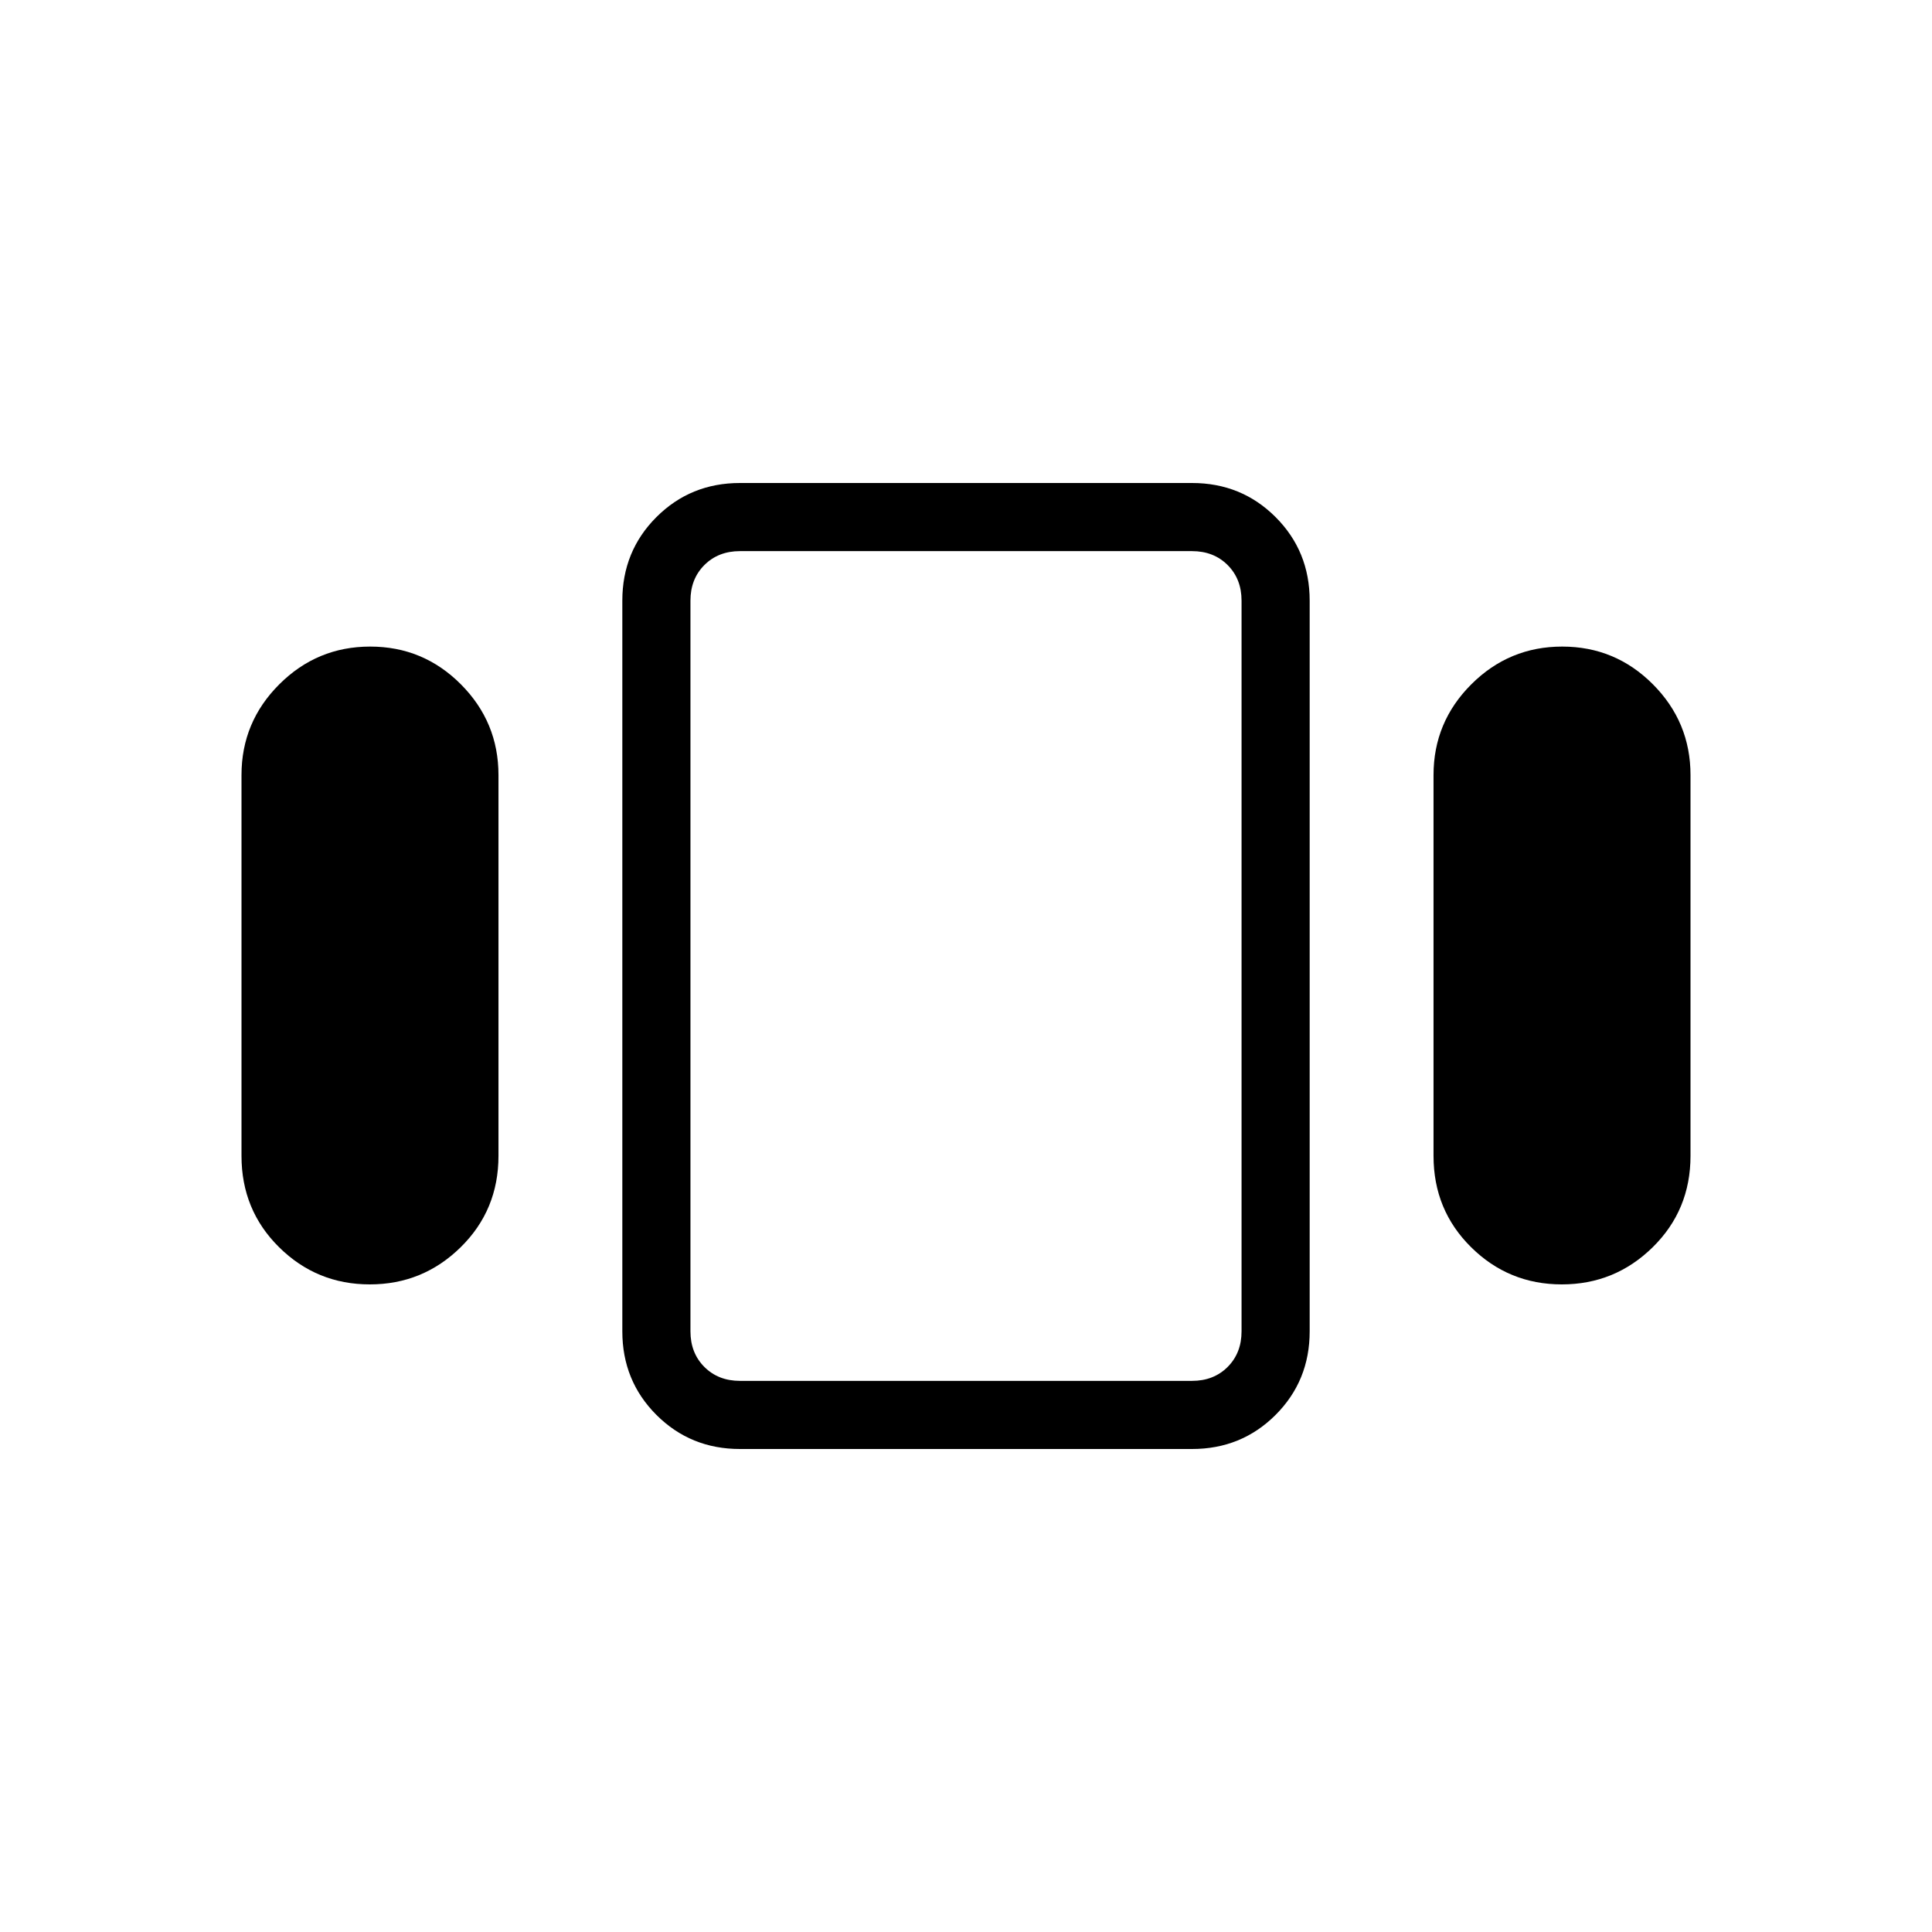 <svg xmlns="http://www.w3.org/2000/svg" height="40" viewBox="0 -960 960 960" width="40"><path d="M120-385.64v-189.23q0-26.35 18.78-45.1t45.17-18.75q26.38 0 45.06 18.75 18.68 18.75 18.68 45.1v189.23q0 26.92-18.78 45.38-18.78 18.47-45.16 18.47-26.39 0-45.07-18.47Q120-358.72 120-385.64ZM367.69-240q-24.57 0-41.52-16.94-16.94-16.94-16.94-41.52v-363.08q0-24.58 16.94-41.52Q343.12-720 367.69-720h224.62q24.57 0 41.52 16.94 16.94 16.94 16.94 41.52v363.08q0 24.58-16.94 41.52Q616.88-240 592.31-240H367.69Zm344.62-145.64v-189.23q0-26.35 18.78-45.1t45.16-18.75q26.39 0 45.07 18.75t18.68 45.1v189.23q0 26.92-18.78 45.38-18.78 18.47-45.17 18.47-26.38 0-45.06-18.47-18.68-18.46-18.68-45.38ZM367.69-273.85h224.62q10.77 0 17.69-6.92 6.92-6.92 6.92-17.69v-363.08q0-10.77-6.92-17.69-6.92-6.92-17.69-6.92H367.69q-10.77 0-17.69 6.92-6.92 6.92-6.92 17.69v363.08q0 10.77 6.92 17.69 6.92 6.92 17.69 6.92ZM480-480Z"/></svg>